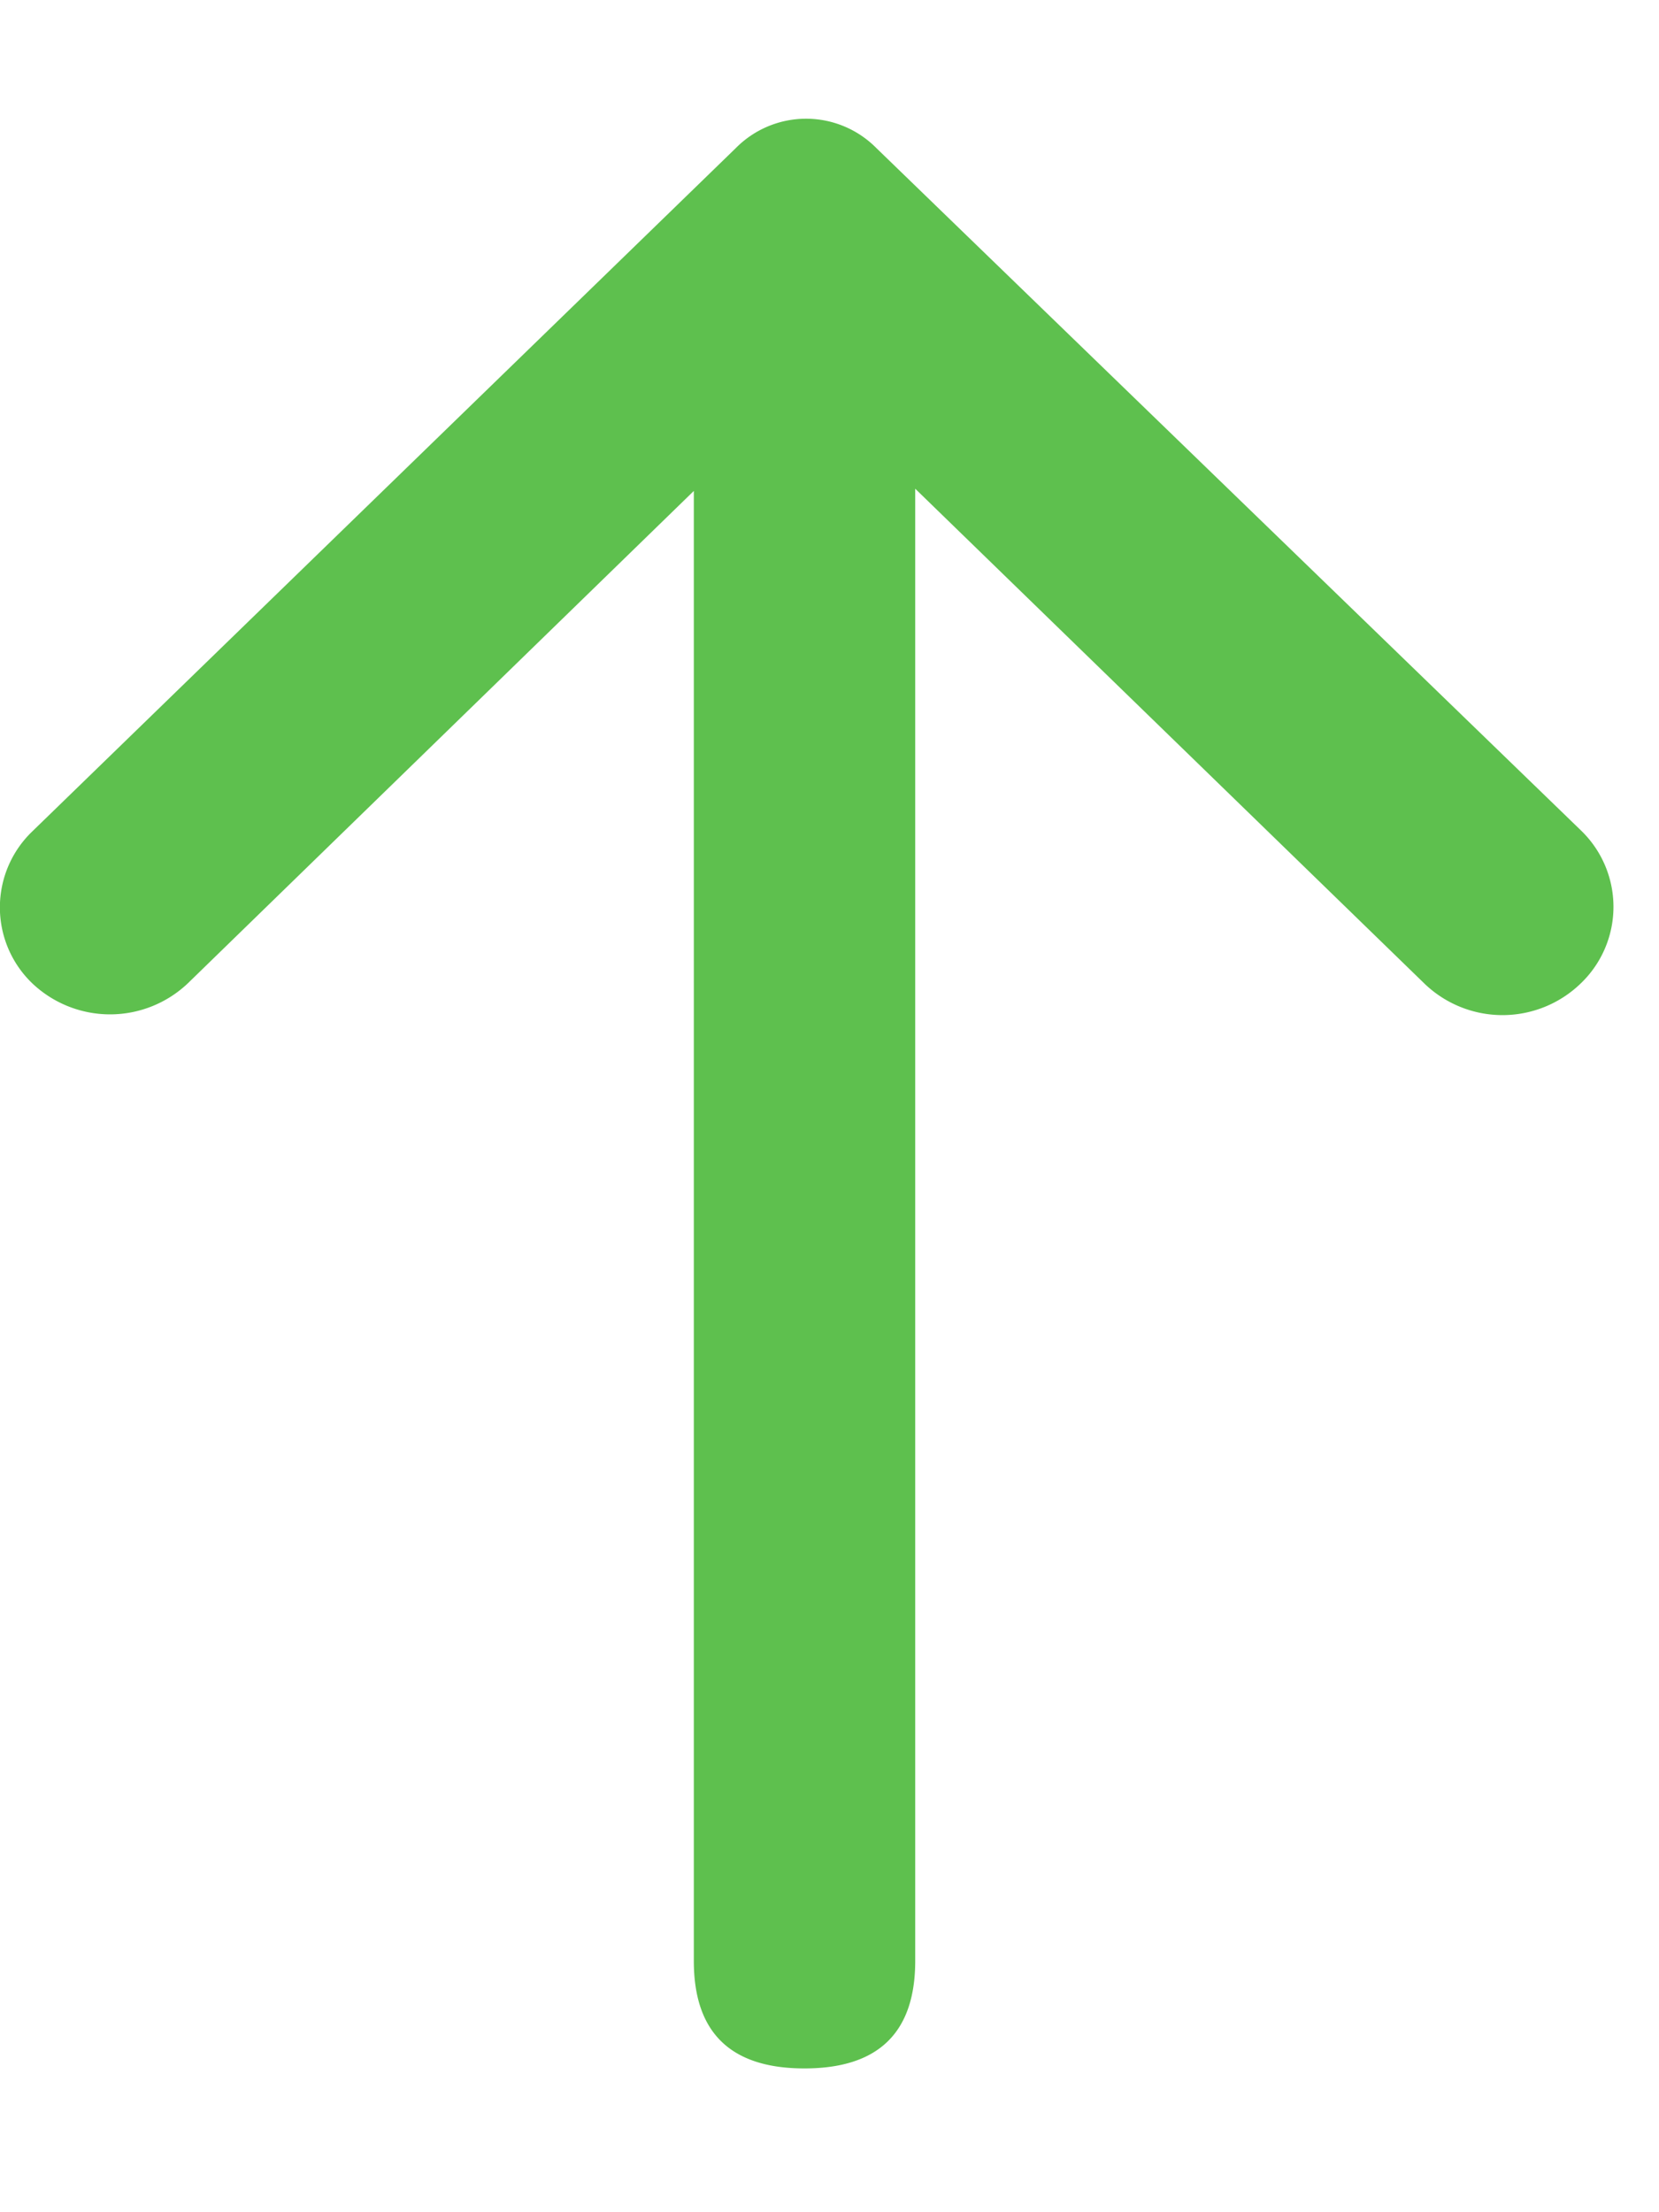 <svg xmlns="http://www.w3.org/2000/svg" width="9" height="12"><path fill="#5EC04E" fill-rule="nonzero" d="M8.577 5.333a.61.61 0 0 1-.852 0l-2.76-2.682v7.986c0 .39-.201.583-.601.583-.4 0-.6-.194-.6-.583V2.663L1.02 5.333a.613.613 0 0 1-.846 0 .571.571 0 0 1 0-.822L3.992.803a.536.536 0 0 1 .762 0l3.823 3.702a.575.575 0 0 1 0 .828Z"/></svg>